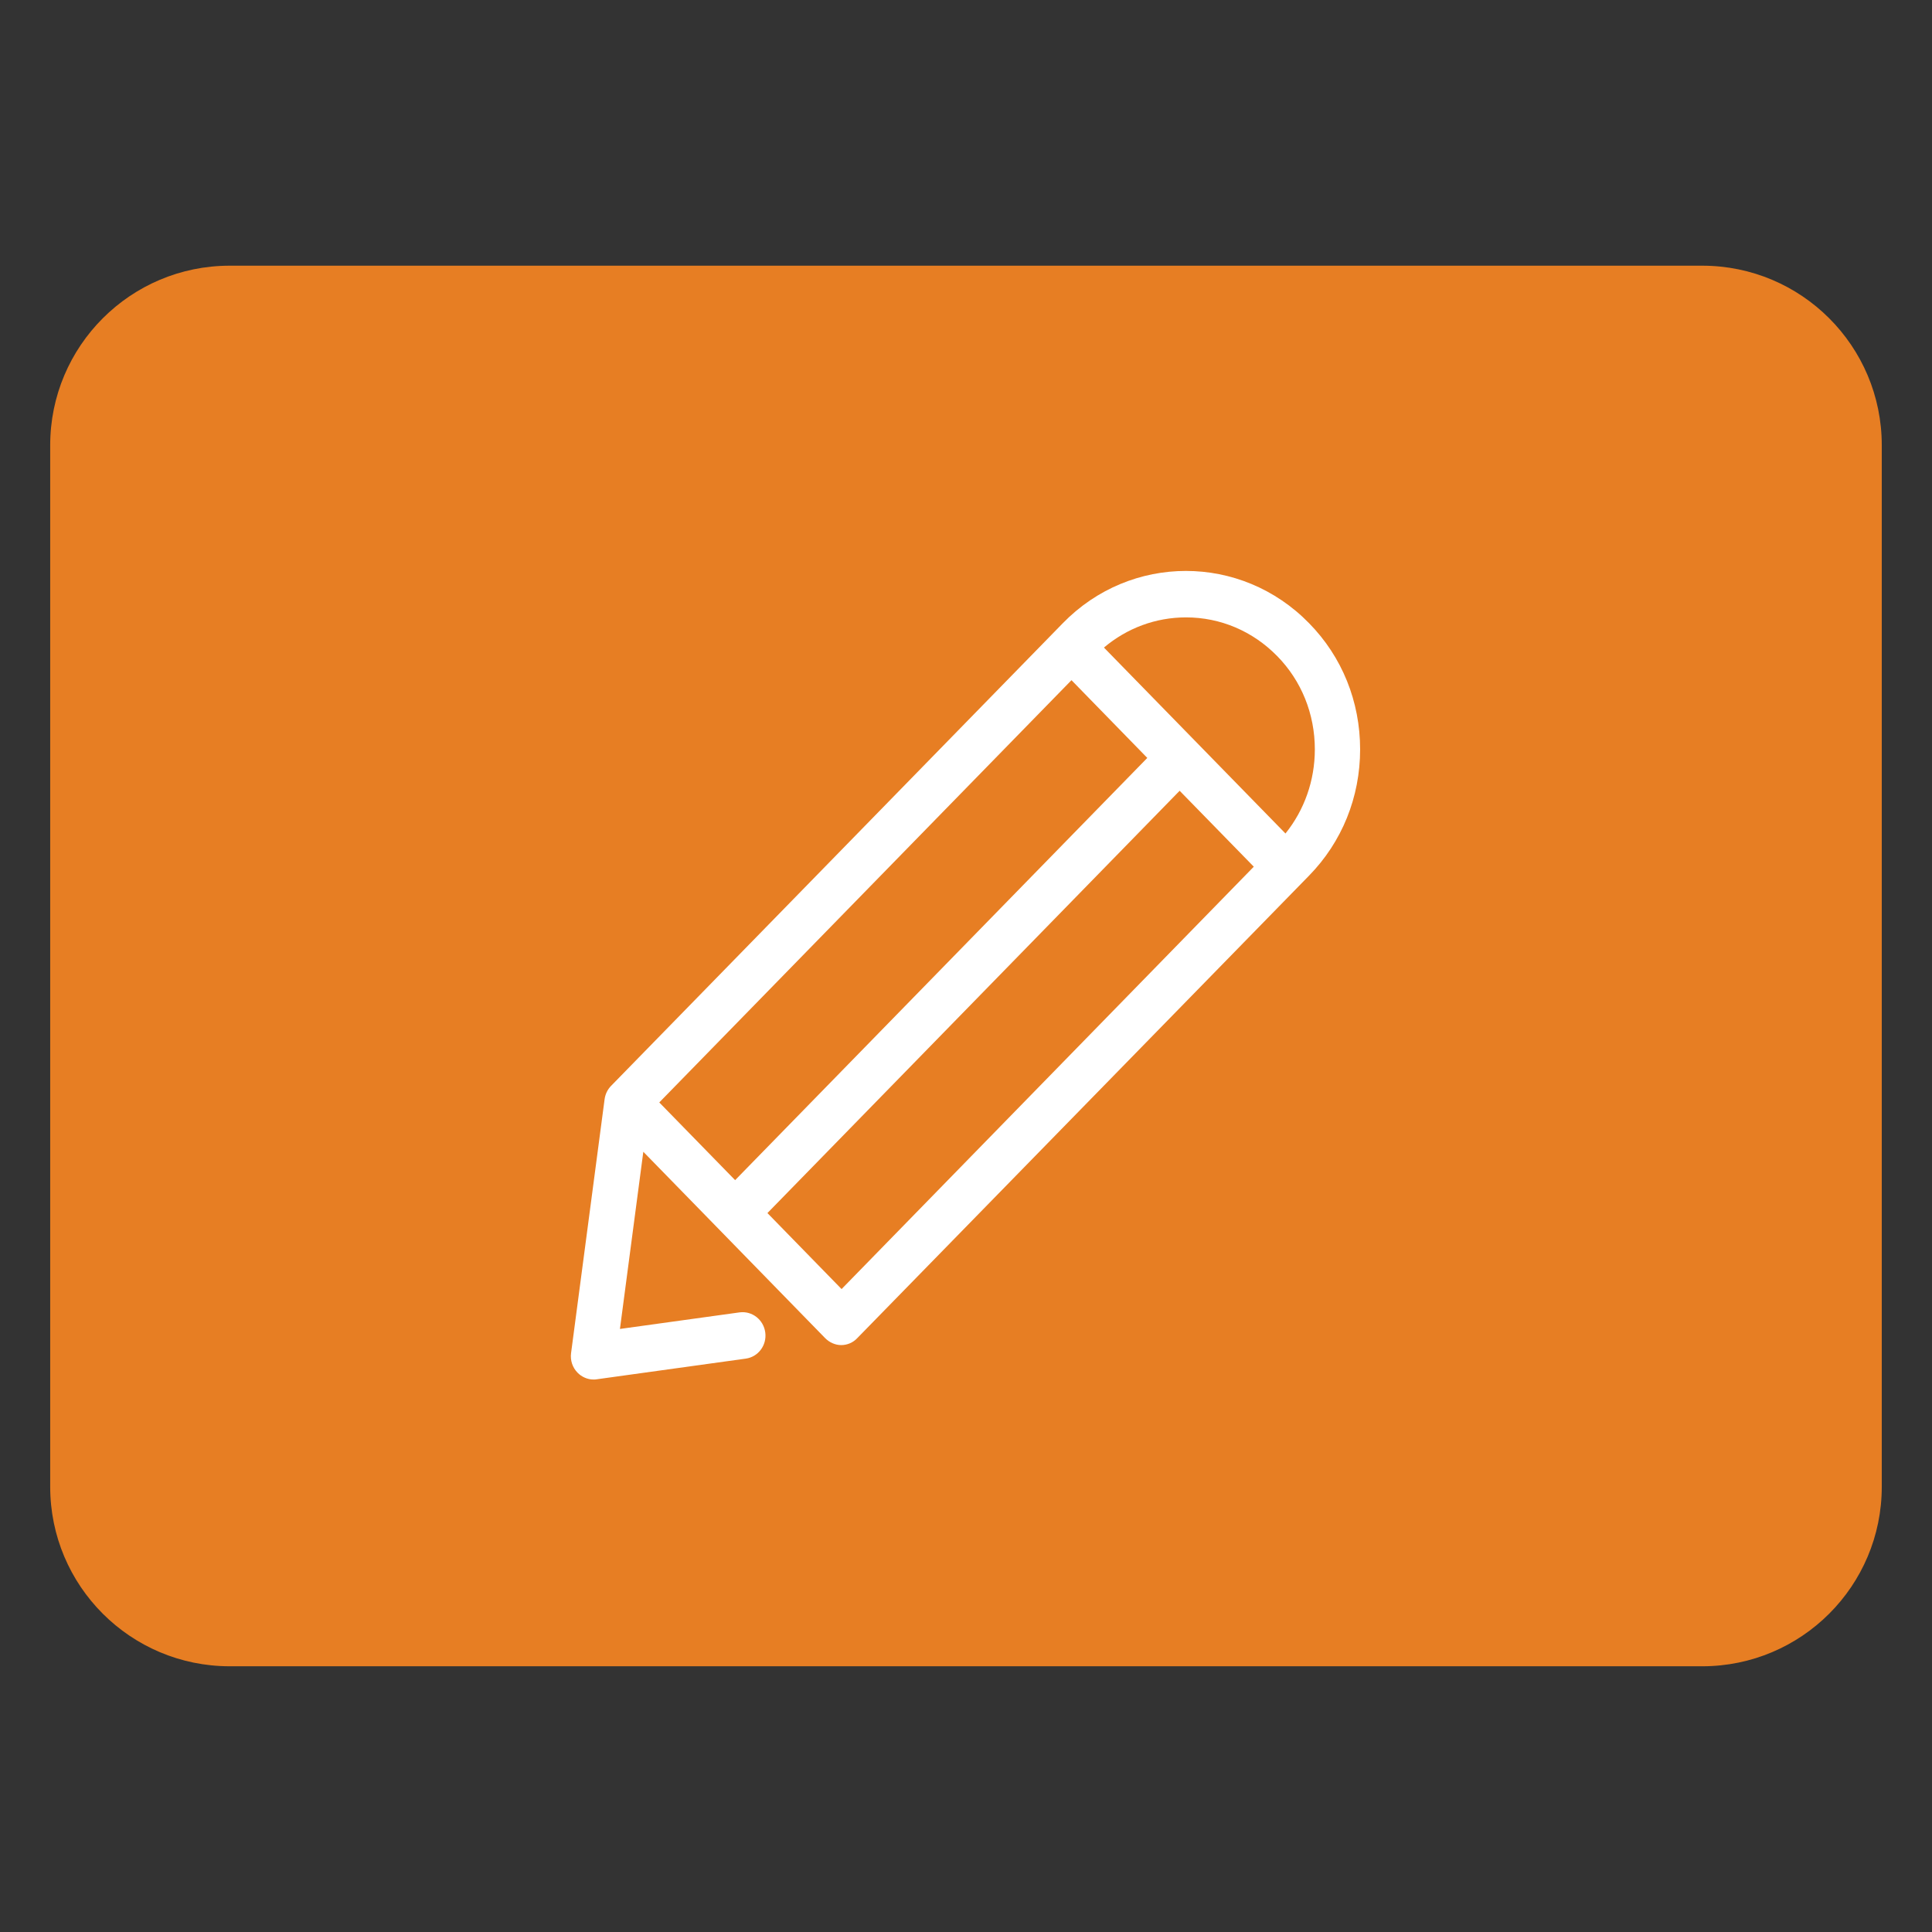 <?xml version="1.0" encoding="utf-8"?>
<!-- Generator: Adobe Illustrator 16.0.0, SVG Export Plug-In . SVG Version: 6.00 Build 0)  -->
<!DOCTYPE svg PUBLIC "-//W3C//DTD SVG 1.1//EN" "http://www.w3.org/Graphics/SVG/1.1/DTD/svg11.dtd">
<svg version="1.1" id="Layer_1" xmlns="http://www.w3.org/2000/svg" xmlns:xlink="http://www.w3.org/1999/xlink" x="0px" y="0px"
	 width="30px" height="30px" viewBox="1.75 -4.375 50 50" enable-background="new 1.75 -4.375 50 50" xml:space="preserve">
<rect x="1.75" y="-4.375" width="50" height="50" fill="#333333" stroke="none"/>
<g>
	<path fill="#E77E23" d="M7.696,2.501h38.107c2.567,0,4.647,2.08,4.647,4.647v26.954c0,2.566-2.08,4.646-4.647,4.646H7.696
		c-2.567,0-4.647-2.08-4.647-4.646V7.148C3.049,4.582,5.129,2.501,7.696,2.501z"/>
	<path fill="#FFFFFF" d="M35.631,11.756c-1.76-1.807-4.619-1.807-6.378,0L17.563,23.729c-0.091,0.094-0.148,0.213-0.166,0.344
		l-0.868,6.572c-0.025,0.187,0.039,0.373,0.167,0.504c0.107,0.111,0.26,0.178,0.412,0.178c0.026,0,0.053,0,0.078-0.005l3.865-0.536
		c0.322-0.044,0.548-0.347,0.504-0.677s-0.339-0.561-0.662-0.52l-3.099,0.429l0.605-4.585l4.708,4.825
		c0.109,0.11,0.261,0.178,0.413,0.178c0.153,0,0.305-0.062,0.414-0.178l11.693-11.97c0.854-0.872,1.323-2.033,1.323-3.269
		S36.484,12.625,35.631,11.756z M29.48,13.228l1.962,2.012L20.775,26.167l-1.963-2.011L29.48,13.228z M23.53,28.986l-1.919-1.967
		l10.668-10.929l1.919,1.965L23.53,28.986z M35.018,17.196l-4.698-4.812c0.597-0.504,1.34-0.781,2.124-0.781
		c0.892,0,1.728,0.357,2.358,1c0.631,0.641,0.976,1.501,0.976,2.417C35.777,15.826,35.508,16.585,35.018,17.196z"/>
</g>
</svg>
